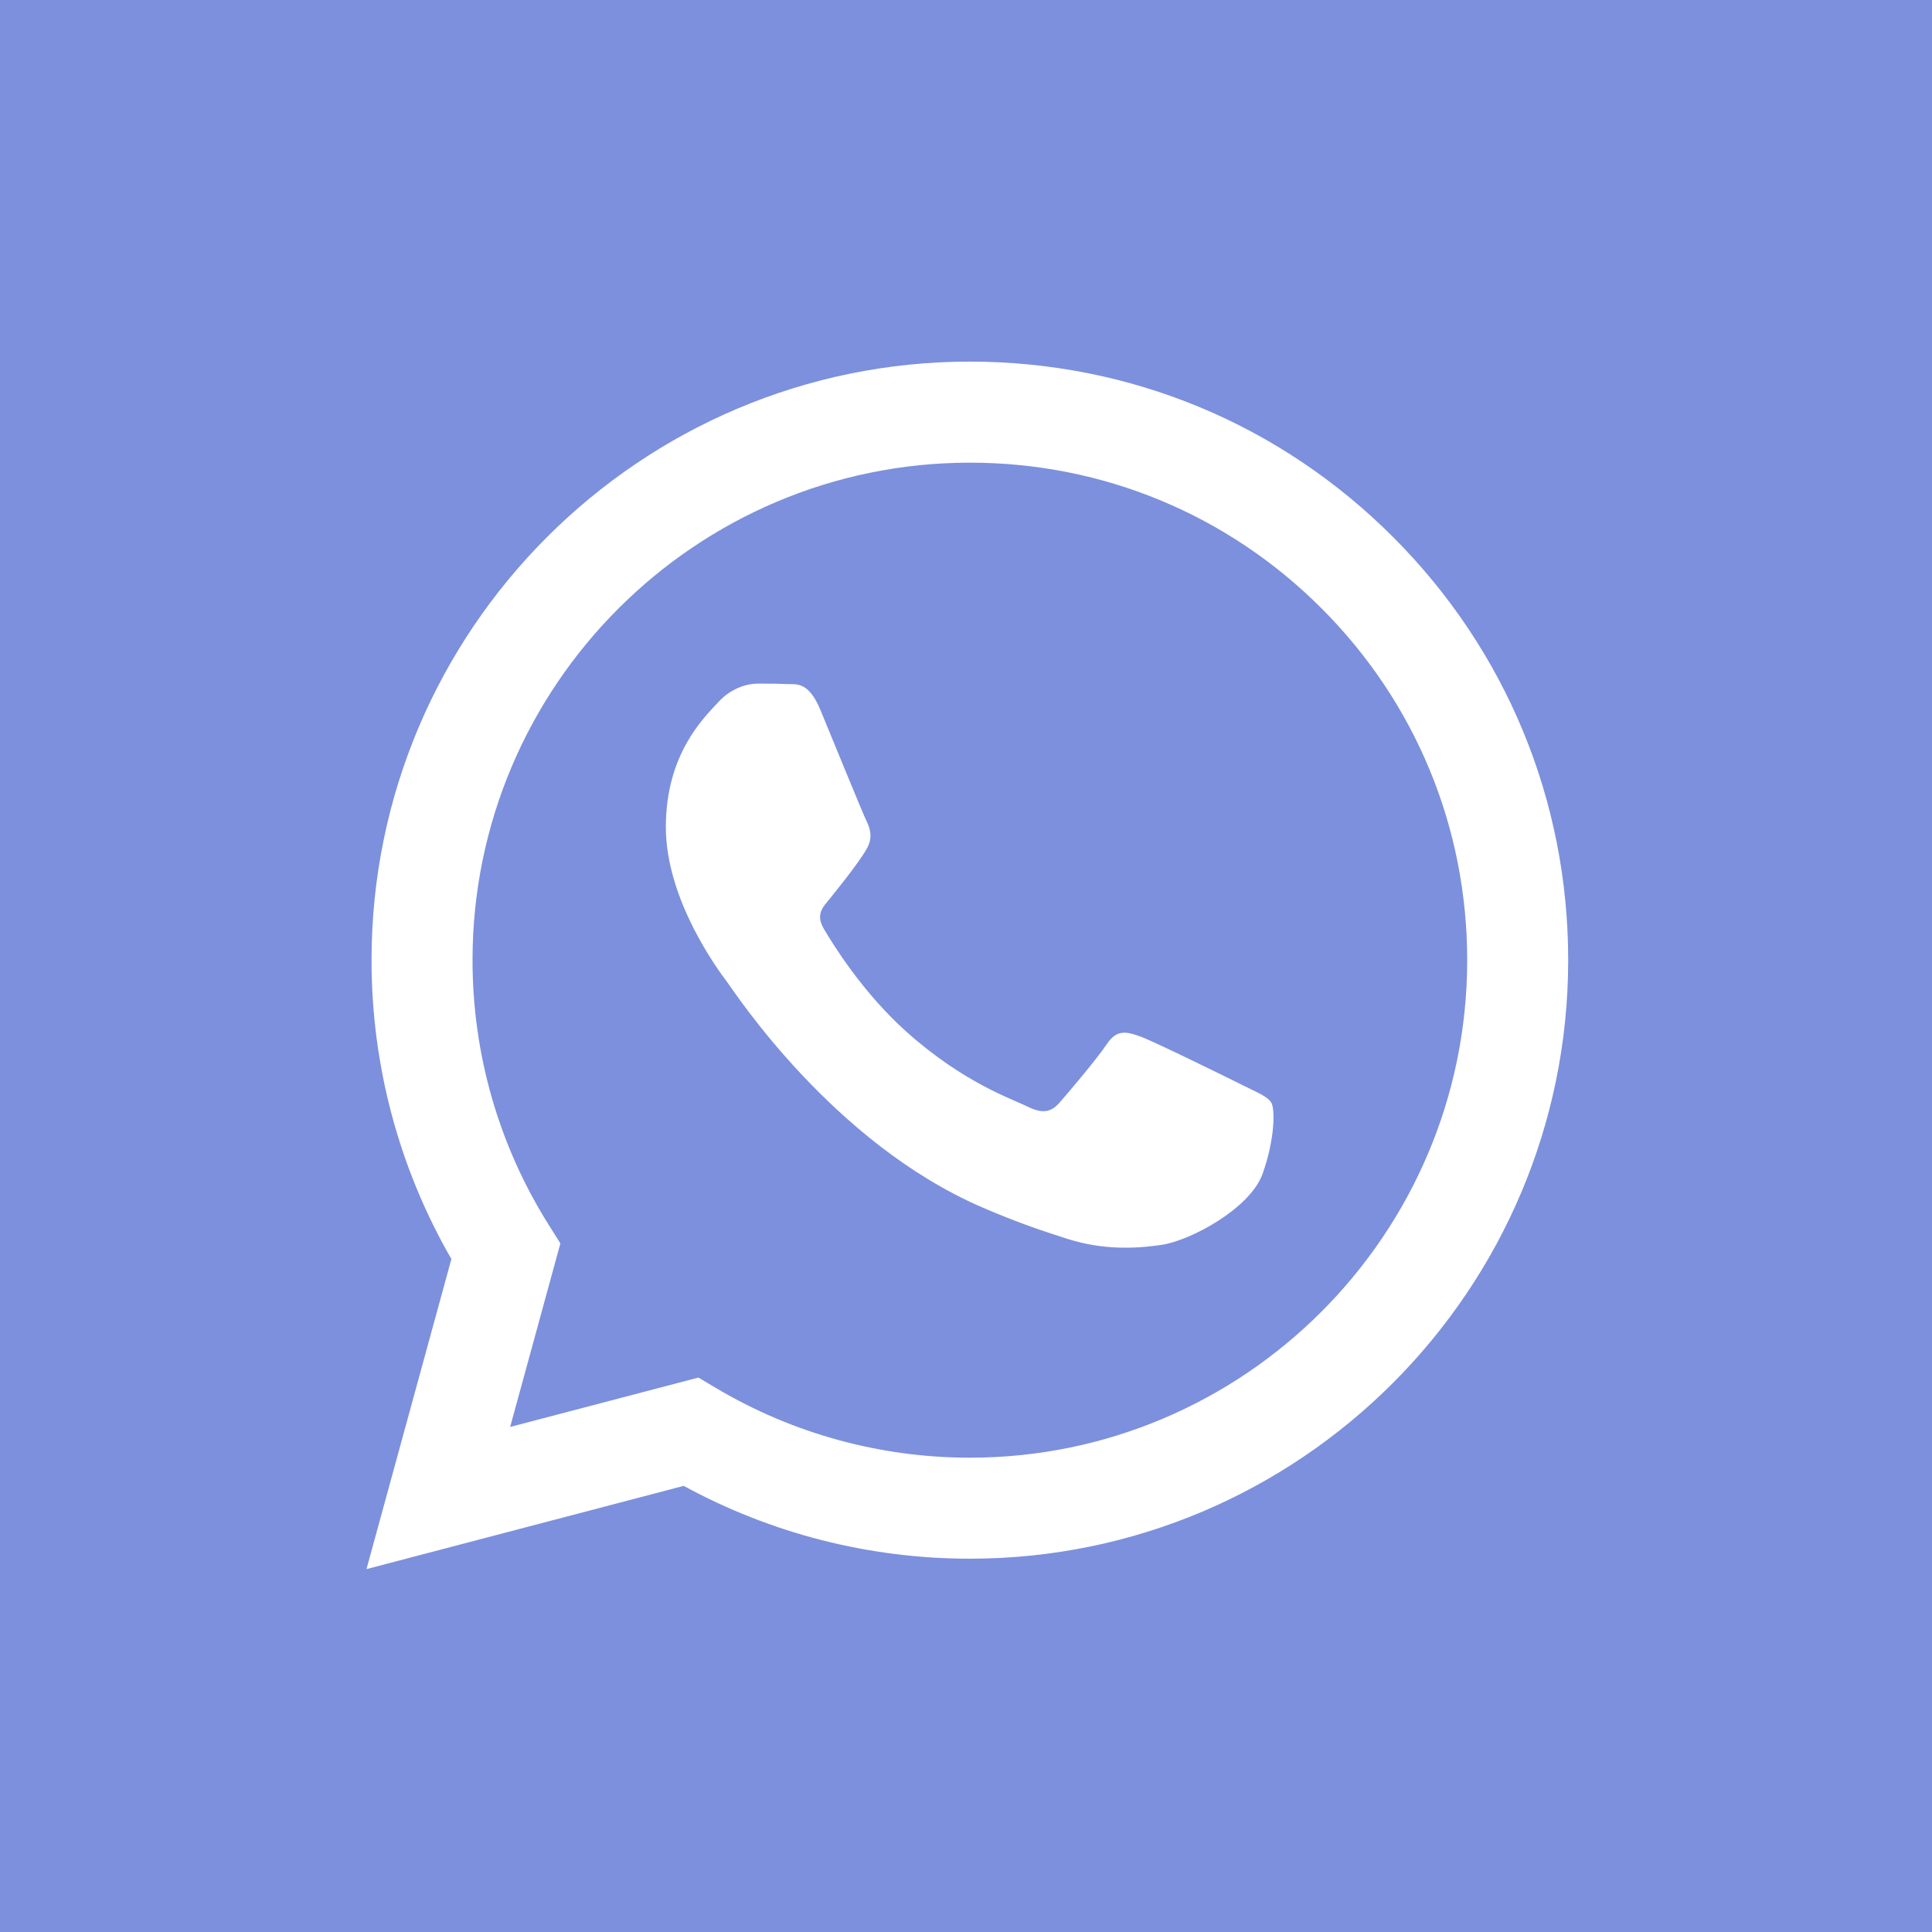 <svg width="36" height="36" viewBox="0 0 36 36" fill="none" xmlns="http://www.w3.org/2000/svg">
<rect width="36" height="36" transform="translate(0 -0)" fill="#7C90DD"/>
<g clip-path="url(#clip0)">
<path fill-rule="evenodd" clip-rule="evenodd" d="M25.959 10.008C23.854 7.9 21.055 6.739 18.072 6.738C11.927 6.738 6.925 11.739 6.923 17.886C6.922 19.851 7.435 21.77 8.411 23.46L6.829 29.238L12.74 27.687C14.368 28.576 16.202 29.044 18.068 29.044H18.072C24.217 29.044 29.219 24.043 29.221 17.895C29.223 14.916 28.064 12.115 25.959 10.008ZM18.072 27.162H18.068C16.405 27.161 14.775 26.714 13.352 25.87L13.014 25.669L9.506 26.589L10.442 23.169L10.222 22.819C9.294 21.343 8.804 19.638 8.805 17.887C8.807 12.778 12.964 8.621 18.076 8.621C20.551 8.622 22.878 9.587 24.627 11.338C26.377 13.09 27.34 15.418 27.339 17.895C27.337 23.004 23.18 27.162 18.072 27.162ZM23.155 20.221C22.877 20.081 21.507 19.408 21.252 19.315C20.996 19.222 20.811 19.175 20.625 19.454C20.439 19.733 19.905 20.361 19.743 20.546C19.58 20.732 19.418 20.756 19.139 20.616C18.86 20.477 17.963 20.182 16.899 19.233C16.071 18.495 15.512 17.582 15.349 17.304C15.187 17.025 15.348 16.888 15.471 16.735C15.773 16.361 16.075 15.968 16.168 15.782C16.261 15.596 16.214 15.434 16.144 15.294C16.075 15.155 15.518 13.784 15.286 13.226C15.059 12.682 14.83 12.756 14.659 12.747C14.496 12.739 14.31 12.738 14.125 12.738C13.939 12.738 13.637 12.807 13.382 13.086C13.127 13.365 12.407 14.039 12.407 15.41C12.407 16.782 13.405 18.106 13.544 18.292C13.684 18.478 15.509 21.292 18.303 22.498C18.968 22.786 19.487 22.957 19.892 23.085C20.559 23.297 21.166 23.267 21.646 23.196C22.182 23.116 23.294 22.522 23.527 21.871C23.759 21.22 23.759 20.663 23.689 20.546C23.619 20.43 23.434 20.361 23.155 20.221Z" fill="white"/>
</g>
<defs>
<clipPath id="clip0">
<rect width="24" height="24" fill="white" transform="translate(6 6)"/>
</clipPath>
</defs>
</svg>
